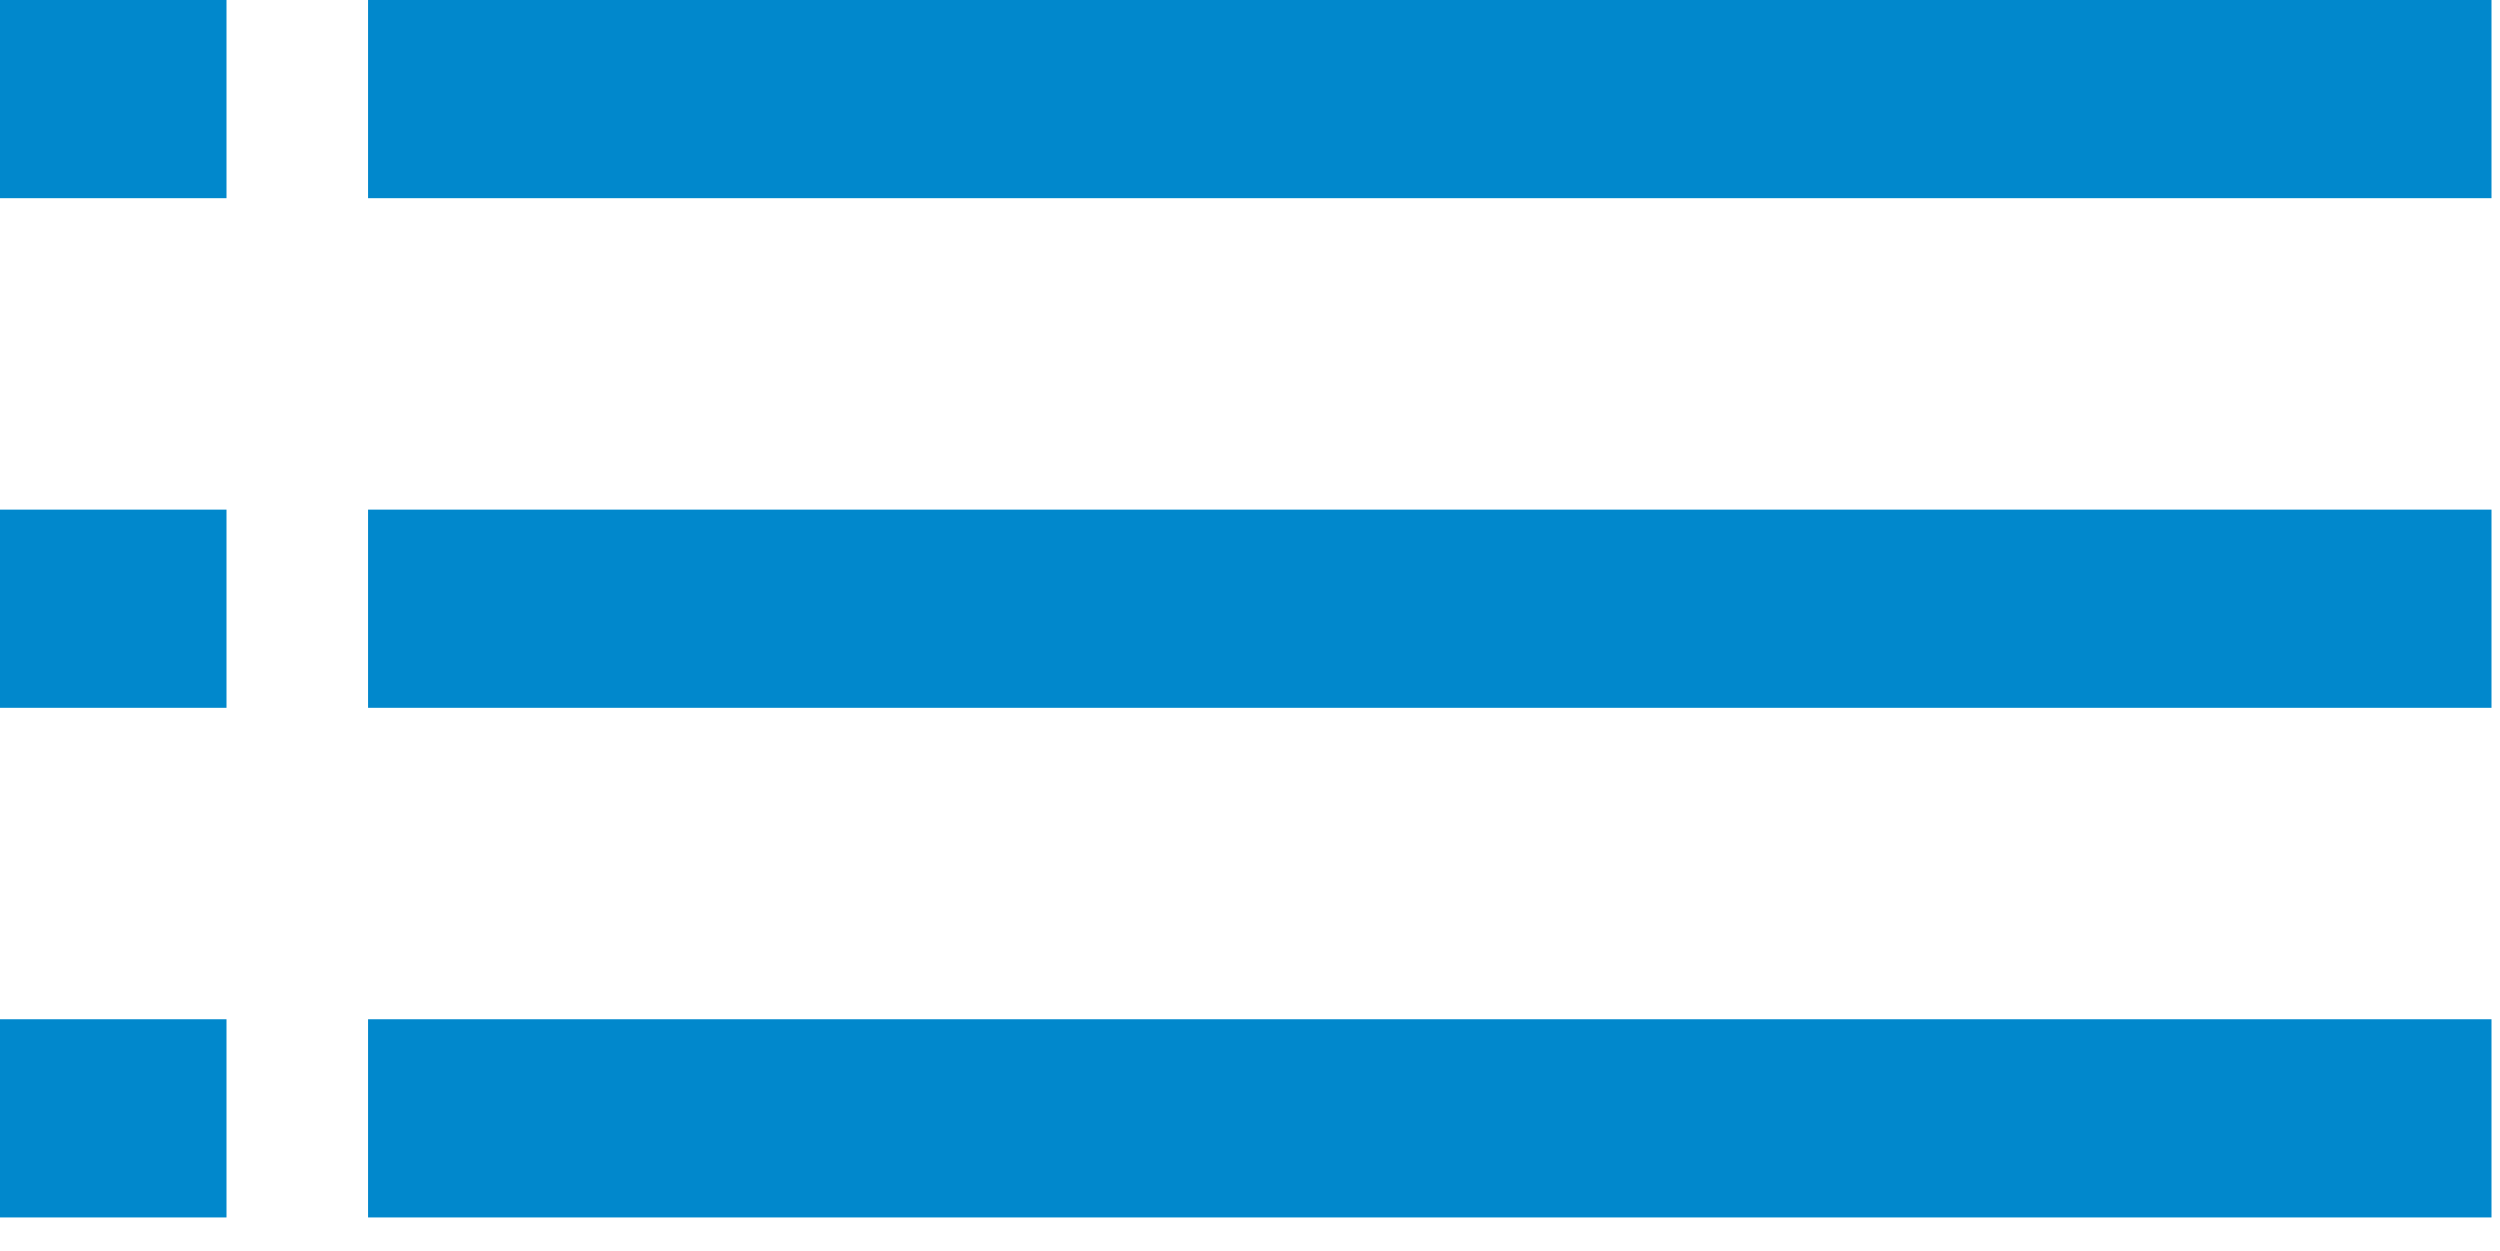 <?xml version="1.0" encoding="utf-8"?>
<!-- Generator: Adobe Illustrator 18.0.0, SVG Export Plug-In . SVG Version: 6.00 Build 0)  -->
<!DOCTYPE svg PUBLIC "-//W3C//DTD SVG 1.1//EN" "http://www.w3.org/Graphics/SVG/1.1/DTD/svg11.dtd">
<svg version="1.1" id="Layer_1" xmlns="http://www.w3.org/2000/svg" xmlns:xlink="http://www.w3.org/1999/xlink" x="0px" y="0px"
	 viewBox="0 0 88.3 44.2" enable-background="new 0 0 88.3 44.2" xml:space="preserve">
<rect fill="#0188cc" width="8" height="7"/>
<rect fill="#0188cc" width="8" height="7" y="18"/>
<rect fill="#0188cc" width="8" height="7" y="36"/>
<rect x="13" fill="#0188cc" width="75" height="7"/>
<rect x="13" fill="#0188cc" width="75" height="7" y="18"/>
<rect x="13" fill="#0188cc" width="75" height="7" y="36"/>
<rect fill="#0188cc" width="8" height="7" x="92"/>
<rect fill="#0188cc" width="8" height="7" x="92" y="18"/>
<rect fill="#0188cc" width="8" height="7" x="92" y="36"/>
</svg>
